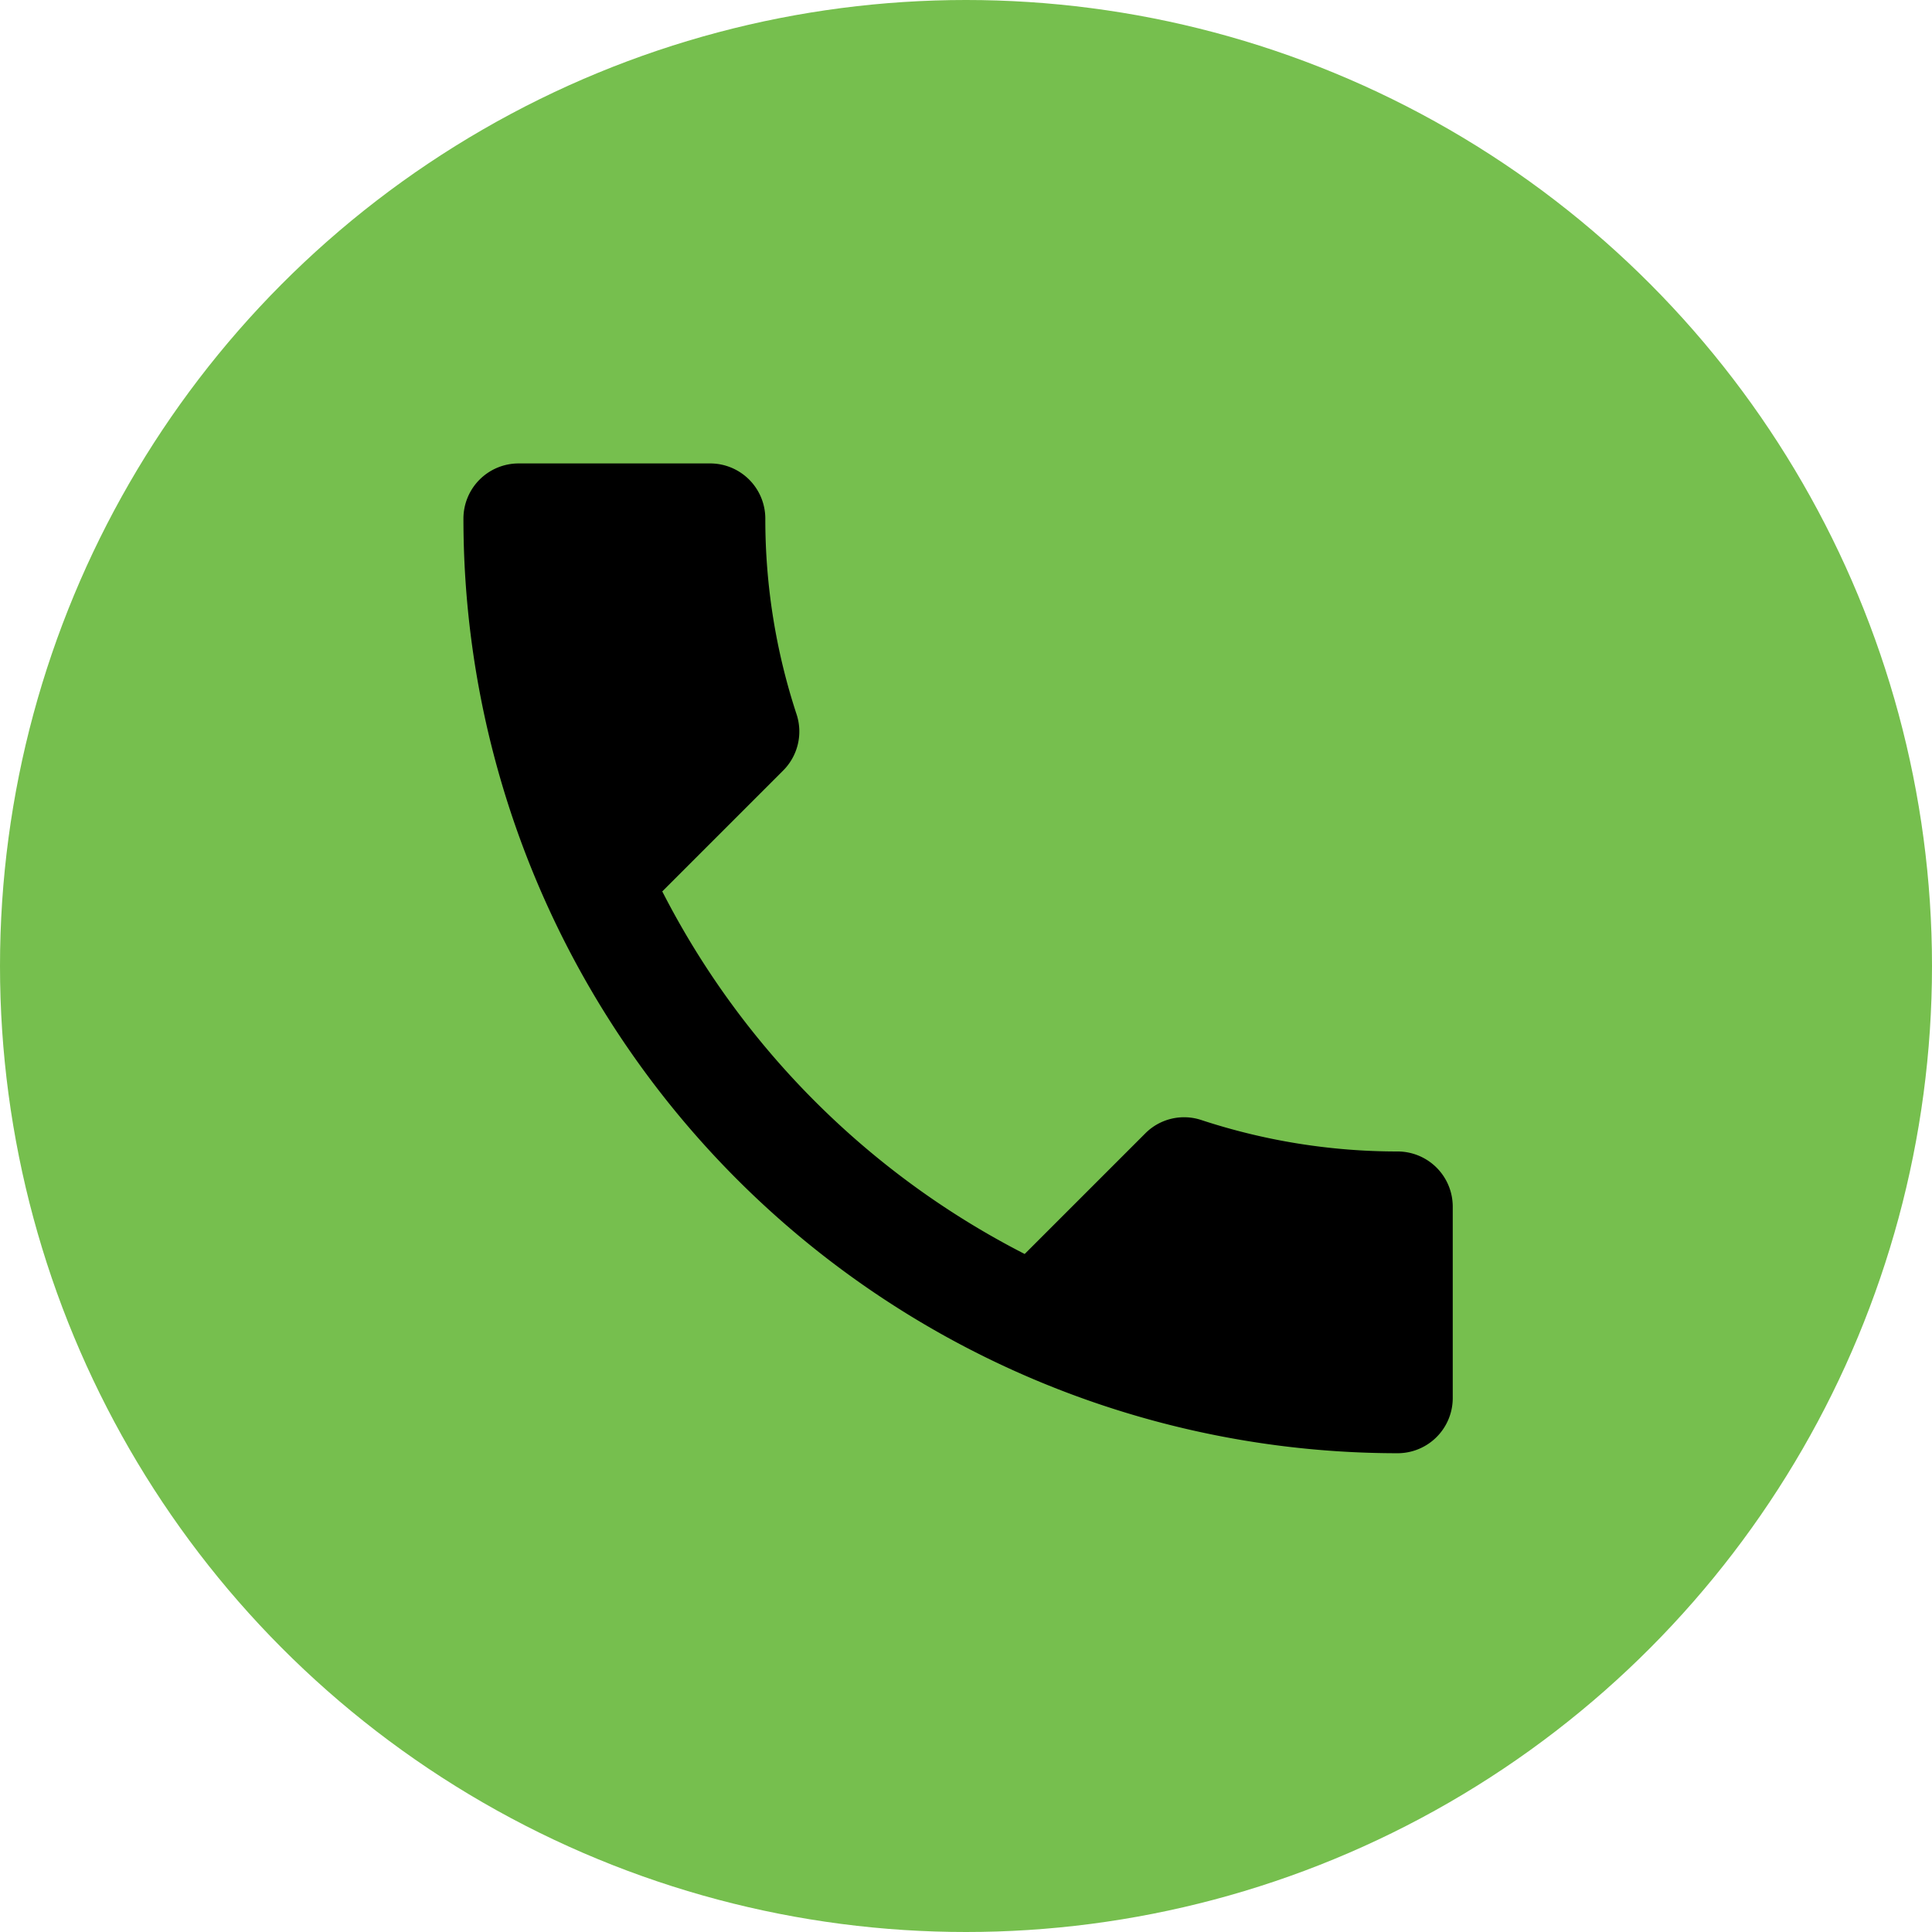 <svg xmlns="http://www.w3.org/2000/svg" width="16" height="16" viewBox="0 0 16 16"><defs><style>.a{fill:#76bf4e;}</style></defs><g transform="translate(-1311 -13)"><circle class="a" cx="8" cy="8" r="8" transform="translate(1311 13)"/><path d="M6.148,8.047a6.9,6.9,0,0,0,3,3l1-1a.453.453,0,0,1,.464-.109,5.194,5.194,0,0,0,1.626.26.457.457,0,0,1,.455.455v1.589a.457.457,0,0,1-.455.455A7.74,7.74,0,0,1,4.5,4.955.457.457,0,0,1,4.955,4.5H6.549A.457.457,0,0,1,7,4.955a5.173,5.173,0,0,0,.26,1.626.457.457,0,0,1-.114.464l-1,1Z" transform="translate(1310.338 12.338)"/></g></svg>